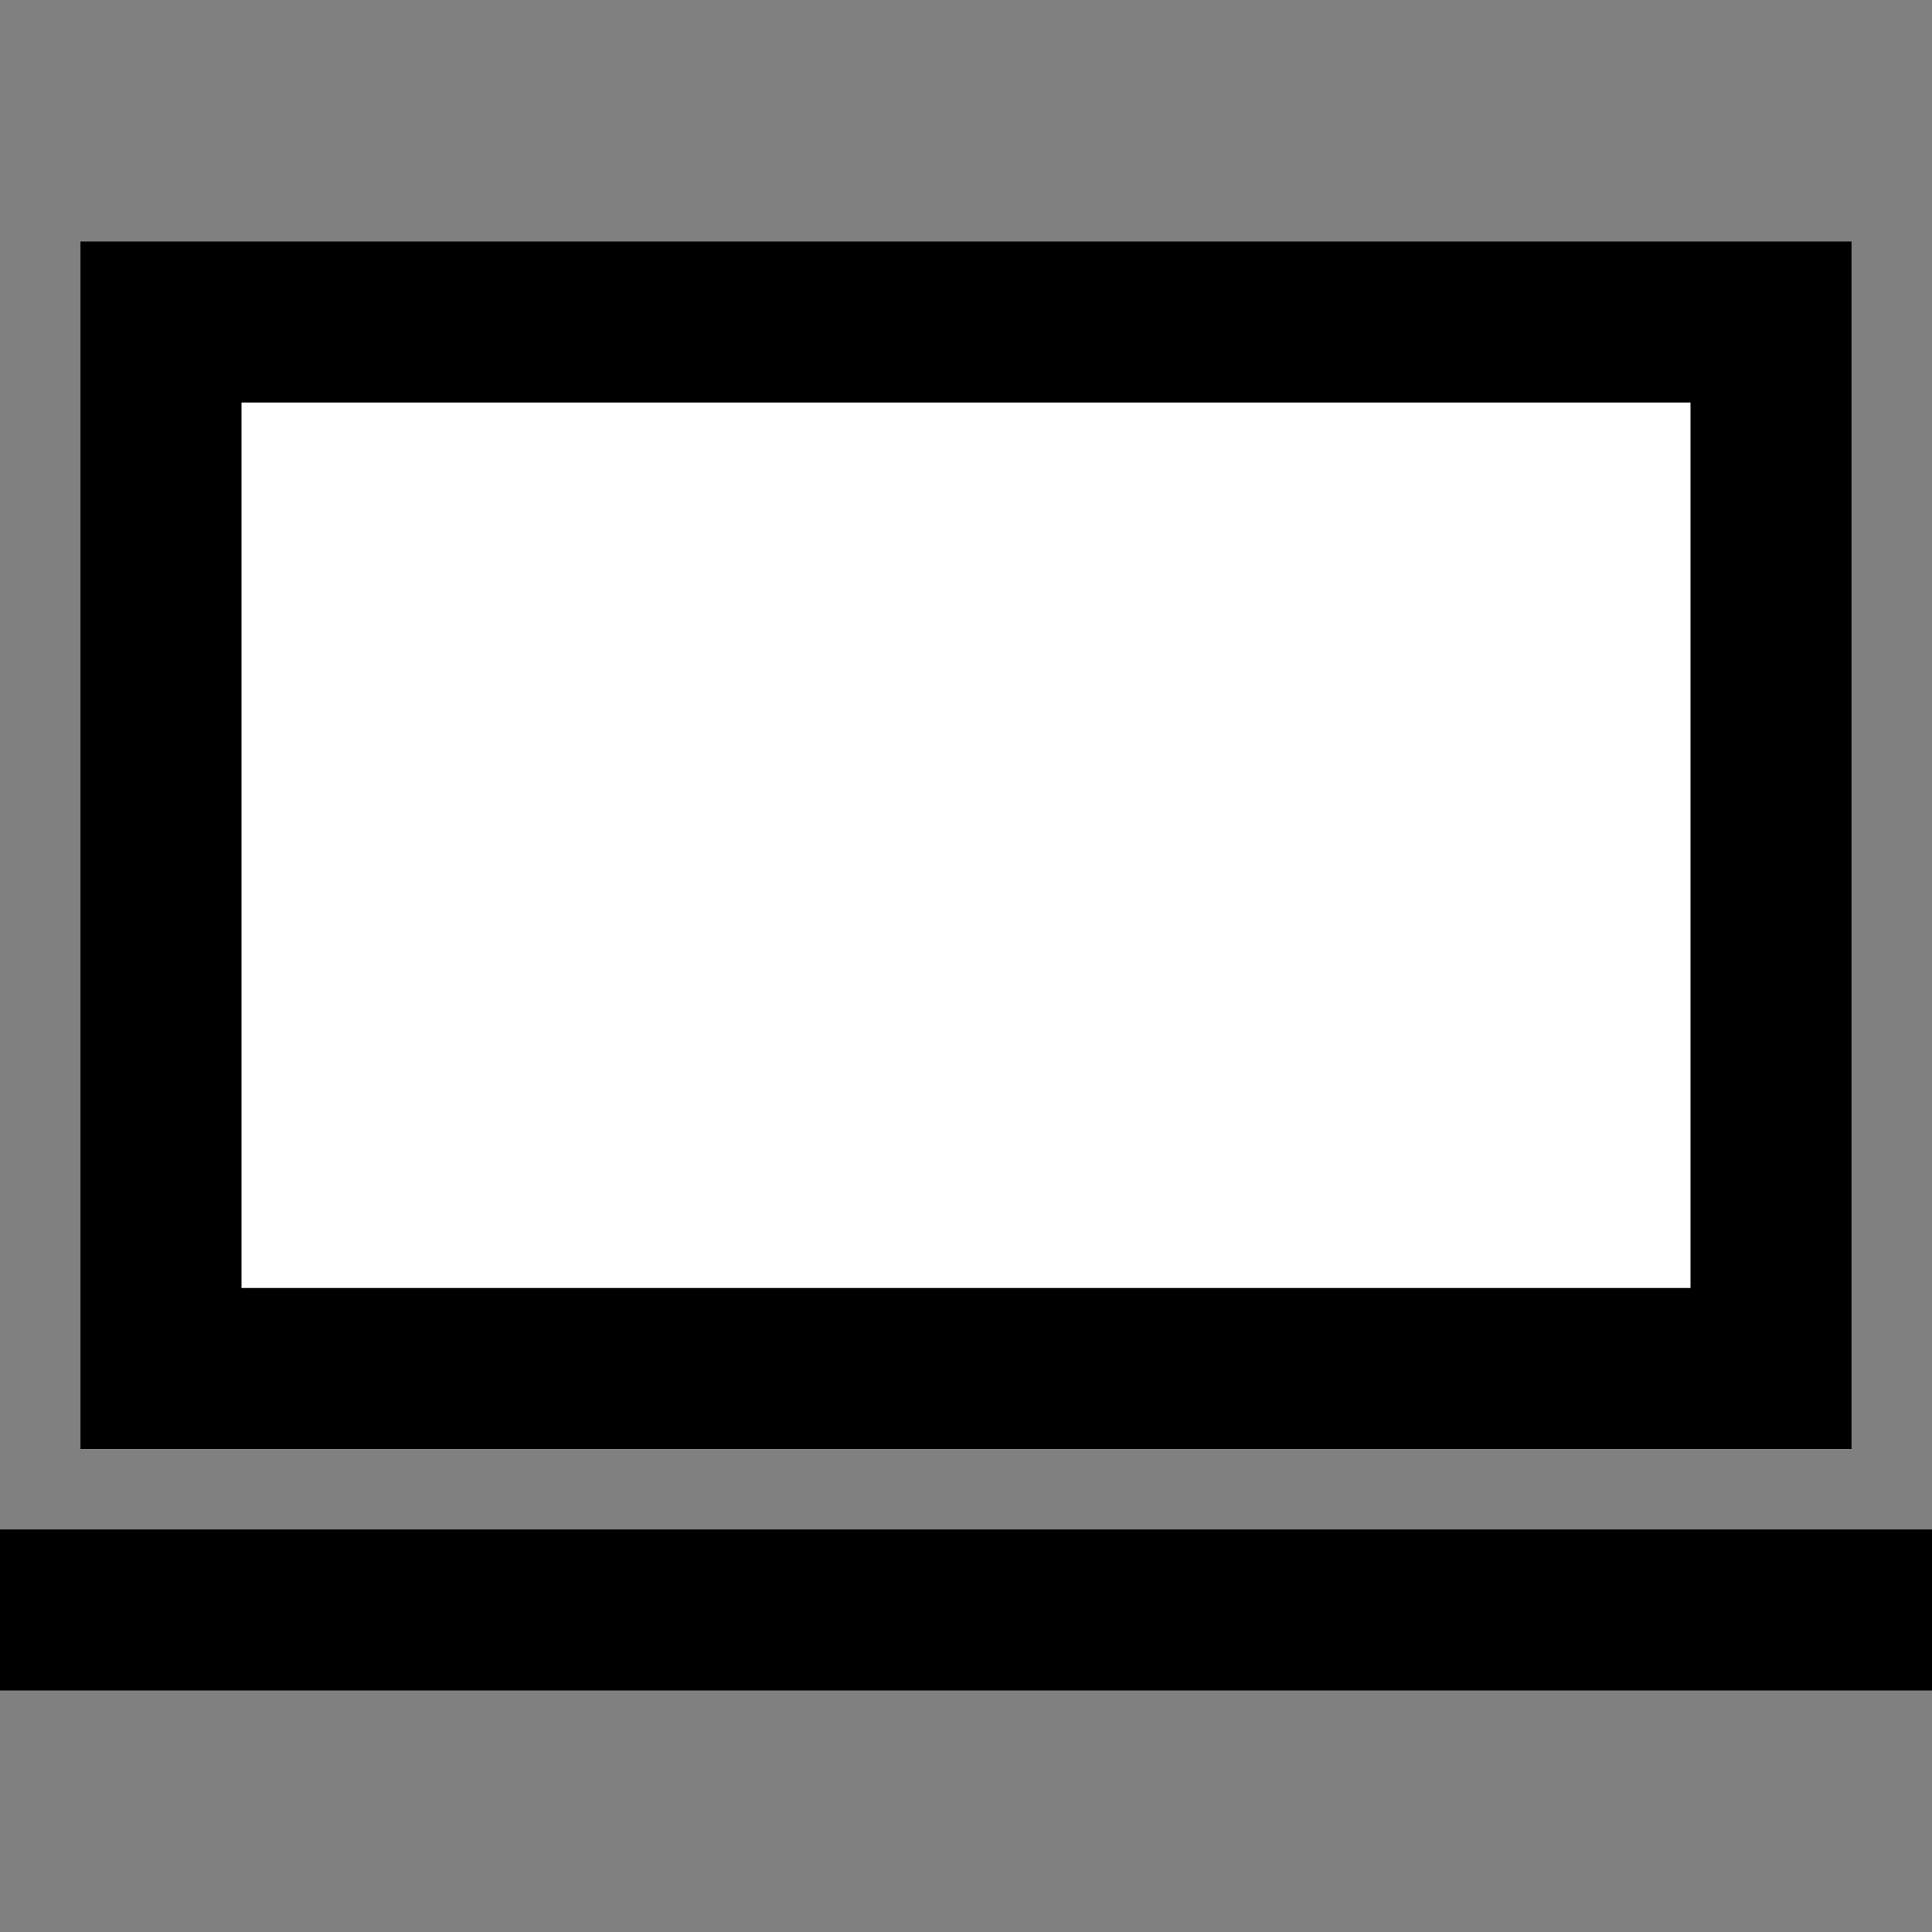 <svg width="24" height="24" viewBox="0 0 24 24" fill="none" xmlns="http://www.w3.org/2000/svg">
<rect x="0" y="0" width="24" height="24" fill="#808080" stroke="none"/>
<g id="laptop">
<path id="fill1" d="M2 4H22V17H2V4Z" fill="white"/>
<path id="stroke1" d="M1 20H23M2 4H22V17H2V4Z" stroke="black" stroke-width="2" stroke-linecap="square"/>
</g>
</svg>
